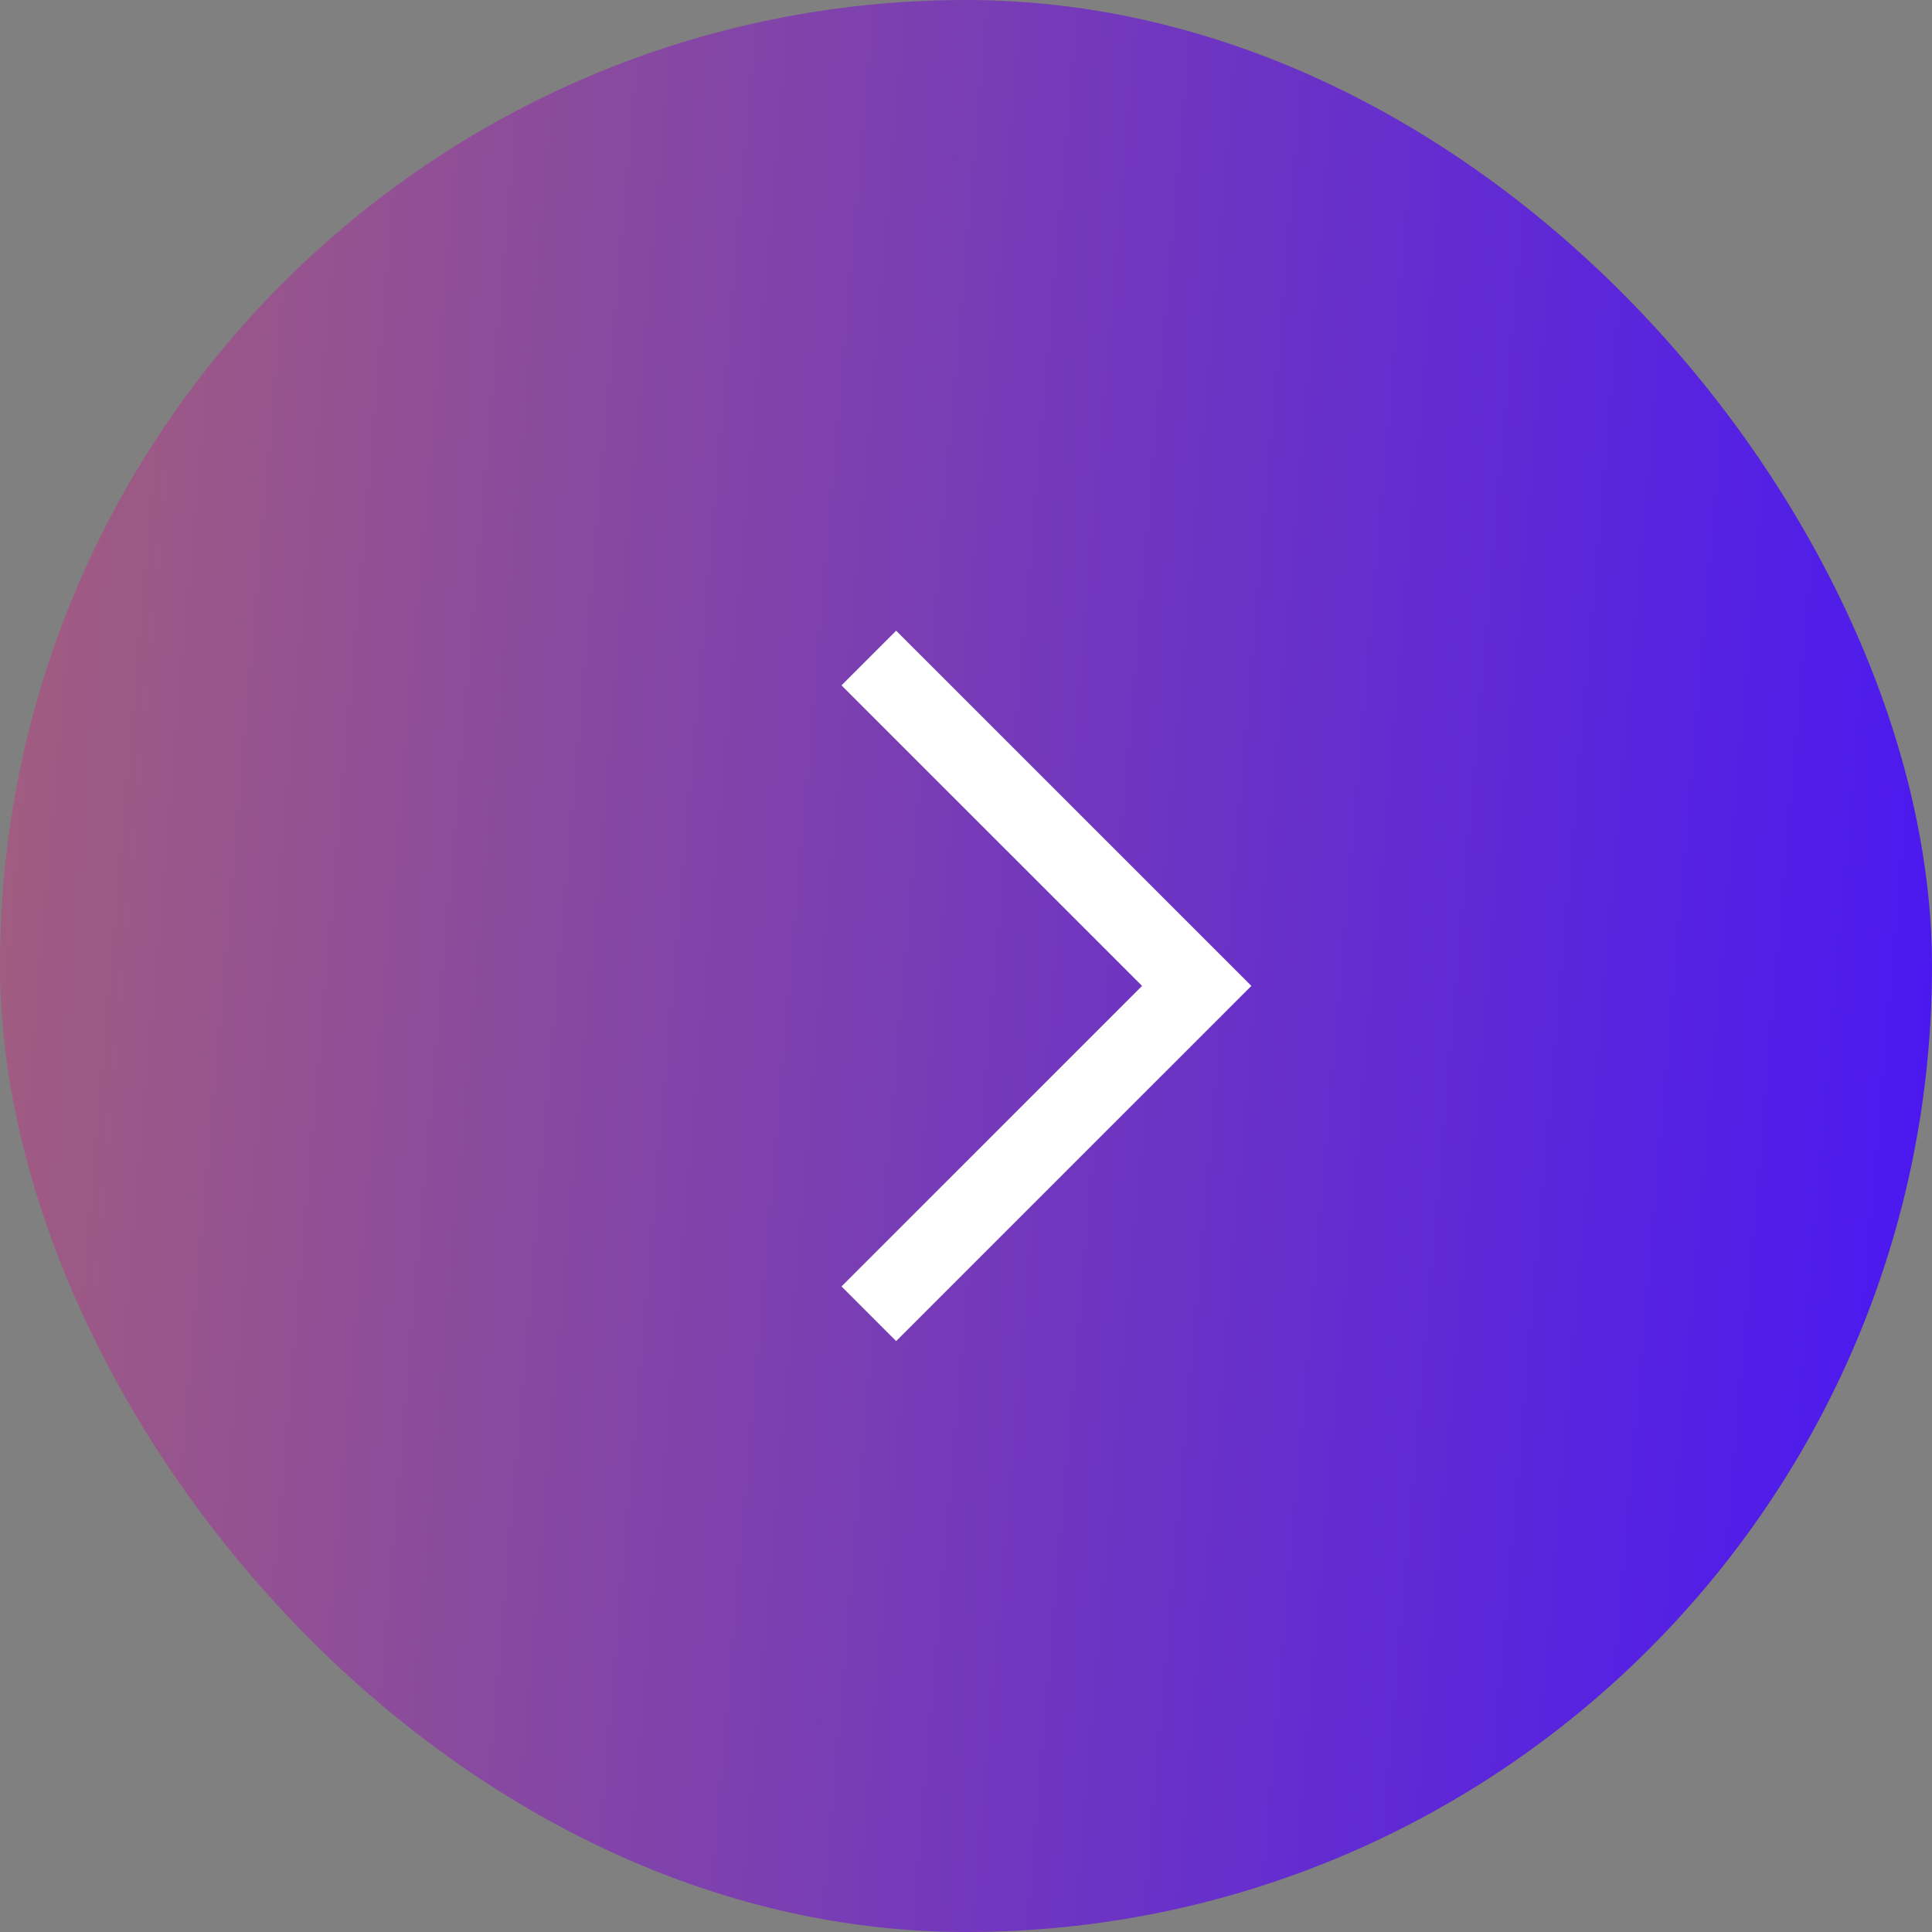 <svg width="50" height="50" fill="none" xmlns="http://www.w3.org/2000/svg"><rect width="100%" height="100%" fill="#808080" stroke="none"/><rect width="50" height="50" rx="25" fill="url(#a)"/><path d="m22.485 17.03 8.486 8.485L22.485 34" stroke="#fff" stroke-width="2"/><defs><linearGradient id="a" x1="47.976" y1="50" x2="-48.1" y2="41.728" gradientUnits="userSpaceOnUse"><stop stop-color="#4B19F0"/><stop offset="1" stop-color="#F09A19"/></linearGradient></defs></svg>